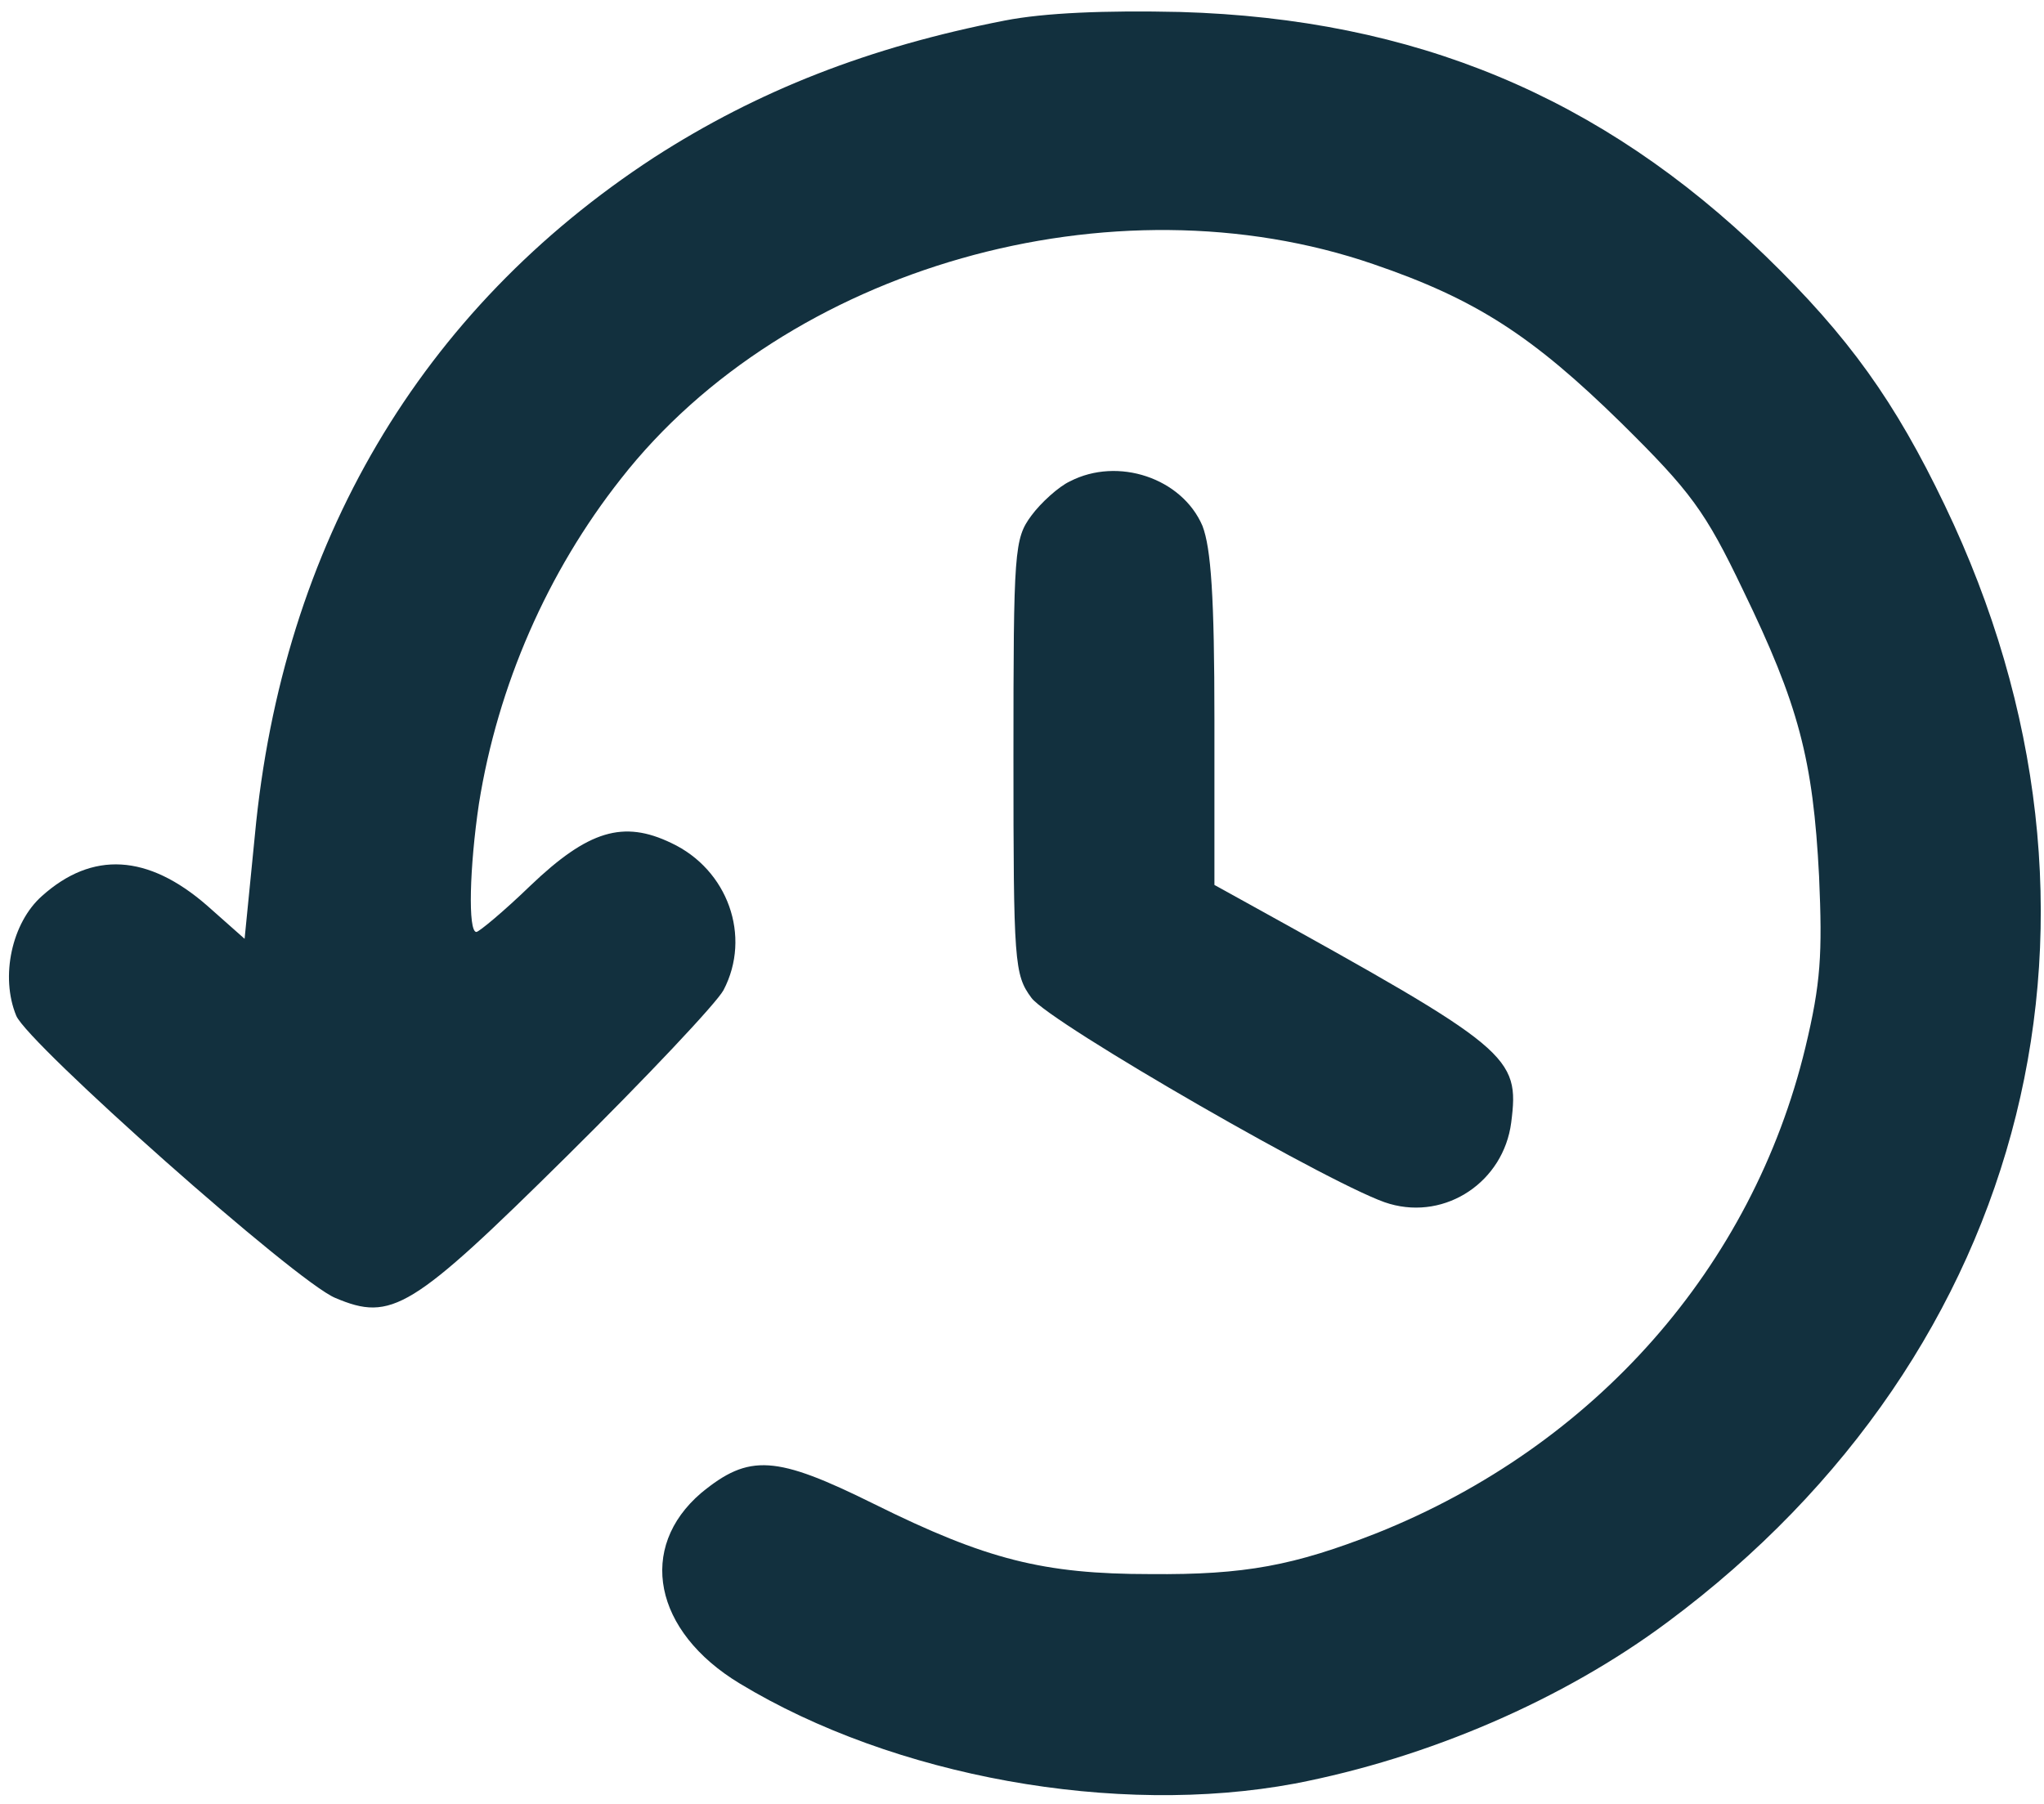 <?xml version="1.0" standalone="no"?>
<!DOCTYPE svg PUBLIC "-//W3C//DTD SVG 20010904//EN"
 "http://www.w3.org/TR/2001/REC-SVG-20010904/DTD/svg10.dtd">
<svg version="1.0" xmlns="http://www.w3.org/2000/svg"
 width="239pt" height="211pt" viewBox="0 0 239 211"
 preserveAspectRatio="xMidYMid meet">

<g transform="translate(0,211) scale(0.1,-0.1)"
fill="#12303e" stroke="none">
<path d="M1175 2086 c-159 -31 -289 -82 -410 -160 -273 -178 -435 -452 -467
-793 l-12 -121 -44 39 c-69 60 -134 64 -193 11 -35 -31 -49 -94 -30 -140 14
-33 327 -311 373 -330 66 -28 89 -14 271 166 93 92 175 179 183 194 33 63 5
141 -61 172 -56 27 -97 15 -165 -50 -31 -30 -60 -54 -63 -54 -10 0 -8 76 3
150 22 138 80 271 166 380 194 248 575 356 880 251 120 -41 186 -84 290 -186
81 -80 98 -103 142 -195 65 -134 82 -198 89 -335 4 -91 2 -125 -16 -200 -62
-257 -246 -466 -501 -568 -97 -38 -154 -49 -265 -48 -125 0 -192 17 -323 82
-115 57 -146 59 -202 13 -75 -64 -56 -162 45 -223 180 -109 440 -156 649 -117
156 30 314 98 436 189 425 316 553 829 324 1306 -58 121 -112 197 -210 292
-192 186 -410 277 -684 285 -88 2 -159 -1 -205 -10z"/>
<path d="M1251 1547 c-13 -6 -34 -25 -45 -40 -20 -27 -21 -40 -21 -282 0 -241
1 -255 21 -282 21 -29 363 -226 419 -241 66 -19 133 26 142 95 10 78 0 86
-309 257 l-38 21 0 193 c0 144 -4 201 -14 227 -24 56 -99 81 -155 52z"/>
</g>
</svg>
